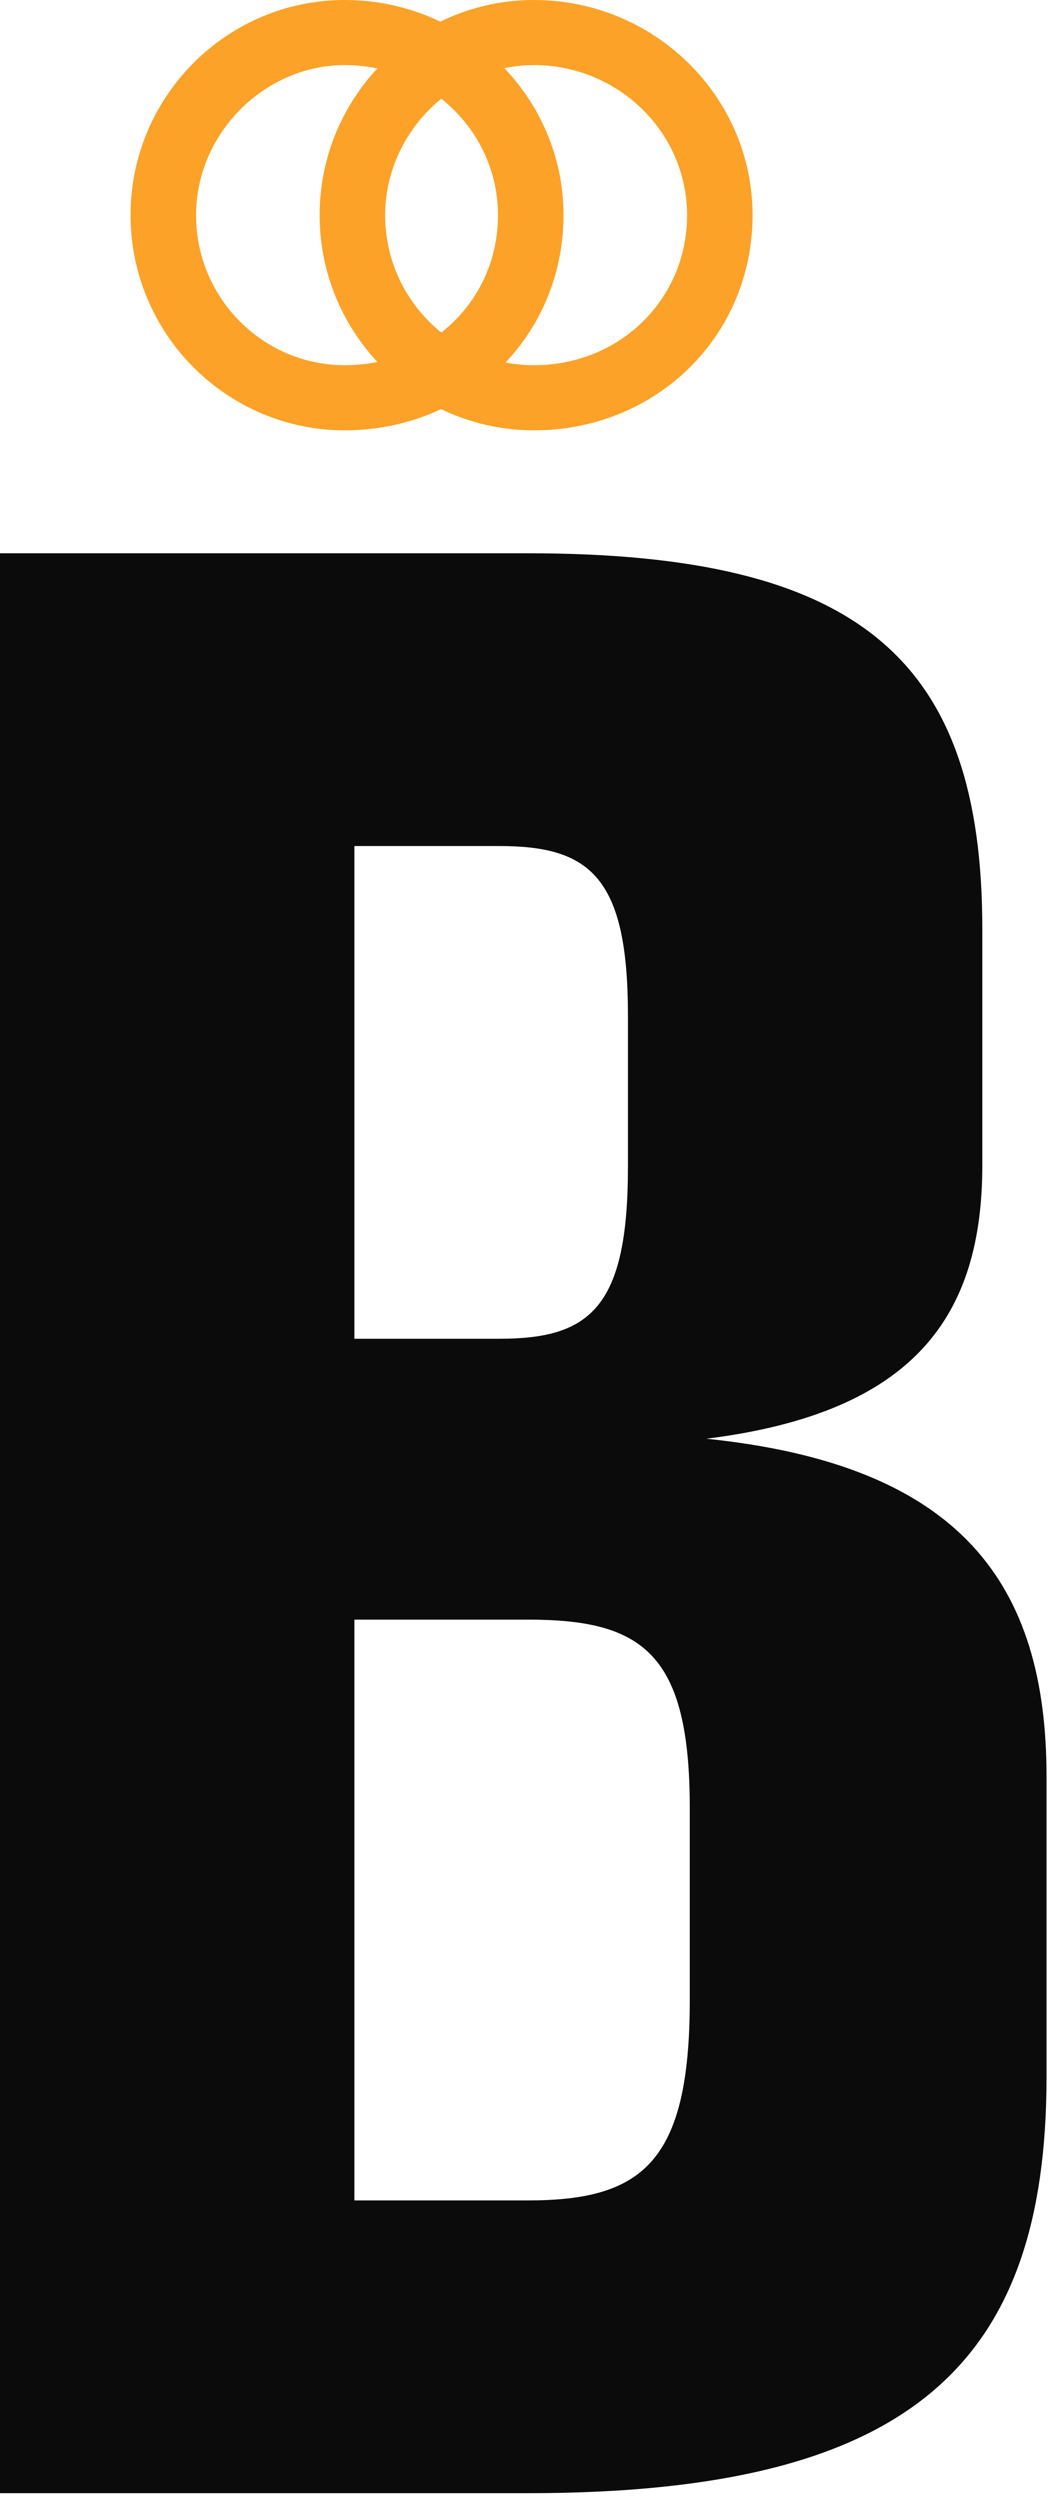 <svg width="54" height="128" viewBox="0 0 54 128" fill="none" xmlns="http://www.w3.org/2000/svg">
<path d="M0 127.653H27.053C46.794 127.653 53.618 120.95 53.618 106.325V90.97C53.618 81.098 49.231 75.005 36.192 73.664C46.916 72.323 50.328 67.327 50.328 59.649V47.584C50.328 33.812 44.113 28.328 27.053 28.328H0V127.653ZM25.59 43.318C30.221 43.318 32.171 44.902 32.171 51.971V59.771C32.171 66.961 30.221 68.545 25.59 68.545H18.157V43.318H25.59ZM27.053 82.926C32.902 82.926 35.339 84.632 35.339 92.554V102.426C35.339 110.713 32.902 112.663 27.053 112.663H18.157V82.926H27.053Z" fill="#0B0B0B"/>
<path fill-rule="evenodd" clip-rule="evenodd" d="M25.514 11.016C25.514 6.78 21.992 3.333 17.664 3.333C13.534 3.333 10.045 6.852 10.045 11.016C10.045 15.253 13.463 18.699 17.664 18.699C22.065 18.699 25.514 15.325 25.514 11.016ZM6.689 11.016C6.689 4.942 11.612 3.09284e-05 17.664 3.09284e-05C23.843 3.09284e-05 28.87 4.942 28.87 11.016C28.87 17.194 23.948 22.033 17.664 22.033C11.612 22.033 6.689 17.091 6.689 11.016Z" fill="#FDA228"/>
<path fill-rule="evenodd" clip-rule="evenodd" d="M35.201 11.016C35.201 6.78 31.68 3.333 27.352 3.333C23.221 3.333 19.732 6.852 19.732 11.016C19.732 15.253 23.151 18.699 27.352 18.699C31.753 18.699 35.201 15.325 35.201 11.016ZM16.376 11.016C16.376 4.942 21.3 0 27.352 0C33.531 0 38.557 4.942 38.557 11.016C38.557 17.194 33.635 22.033 27.352 22.033C21.3 22.033 16.376 17.091 16.376 11.016Z" fill="#FDA228"/>
</svg>
